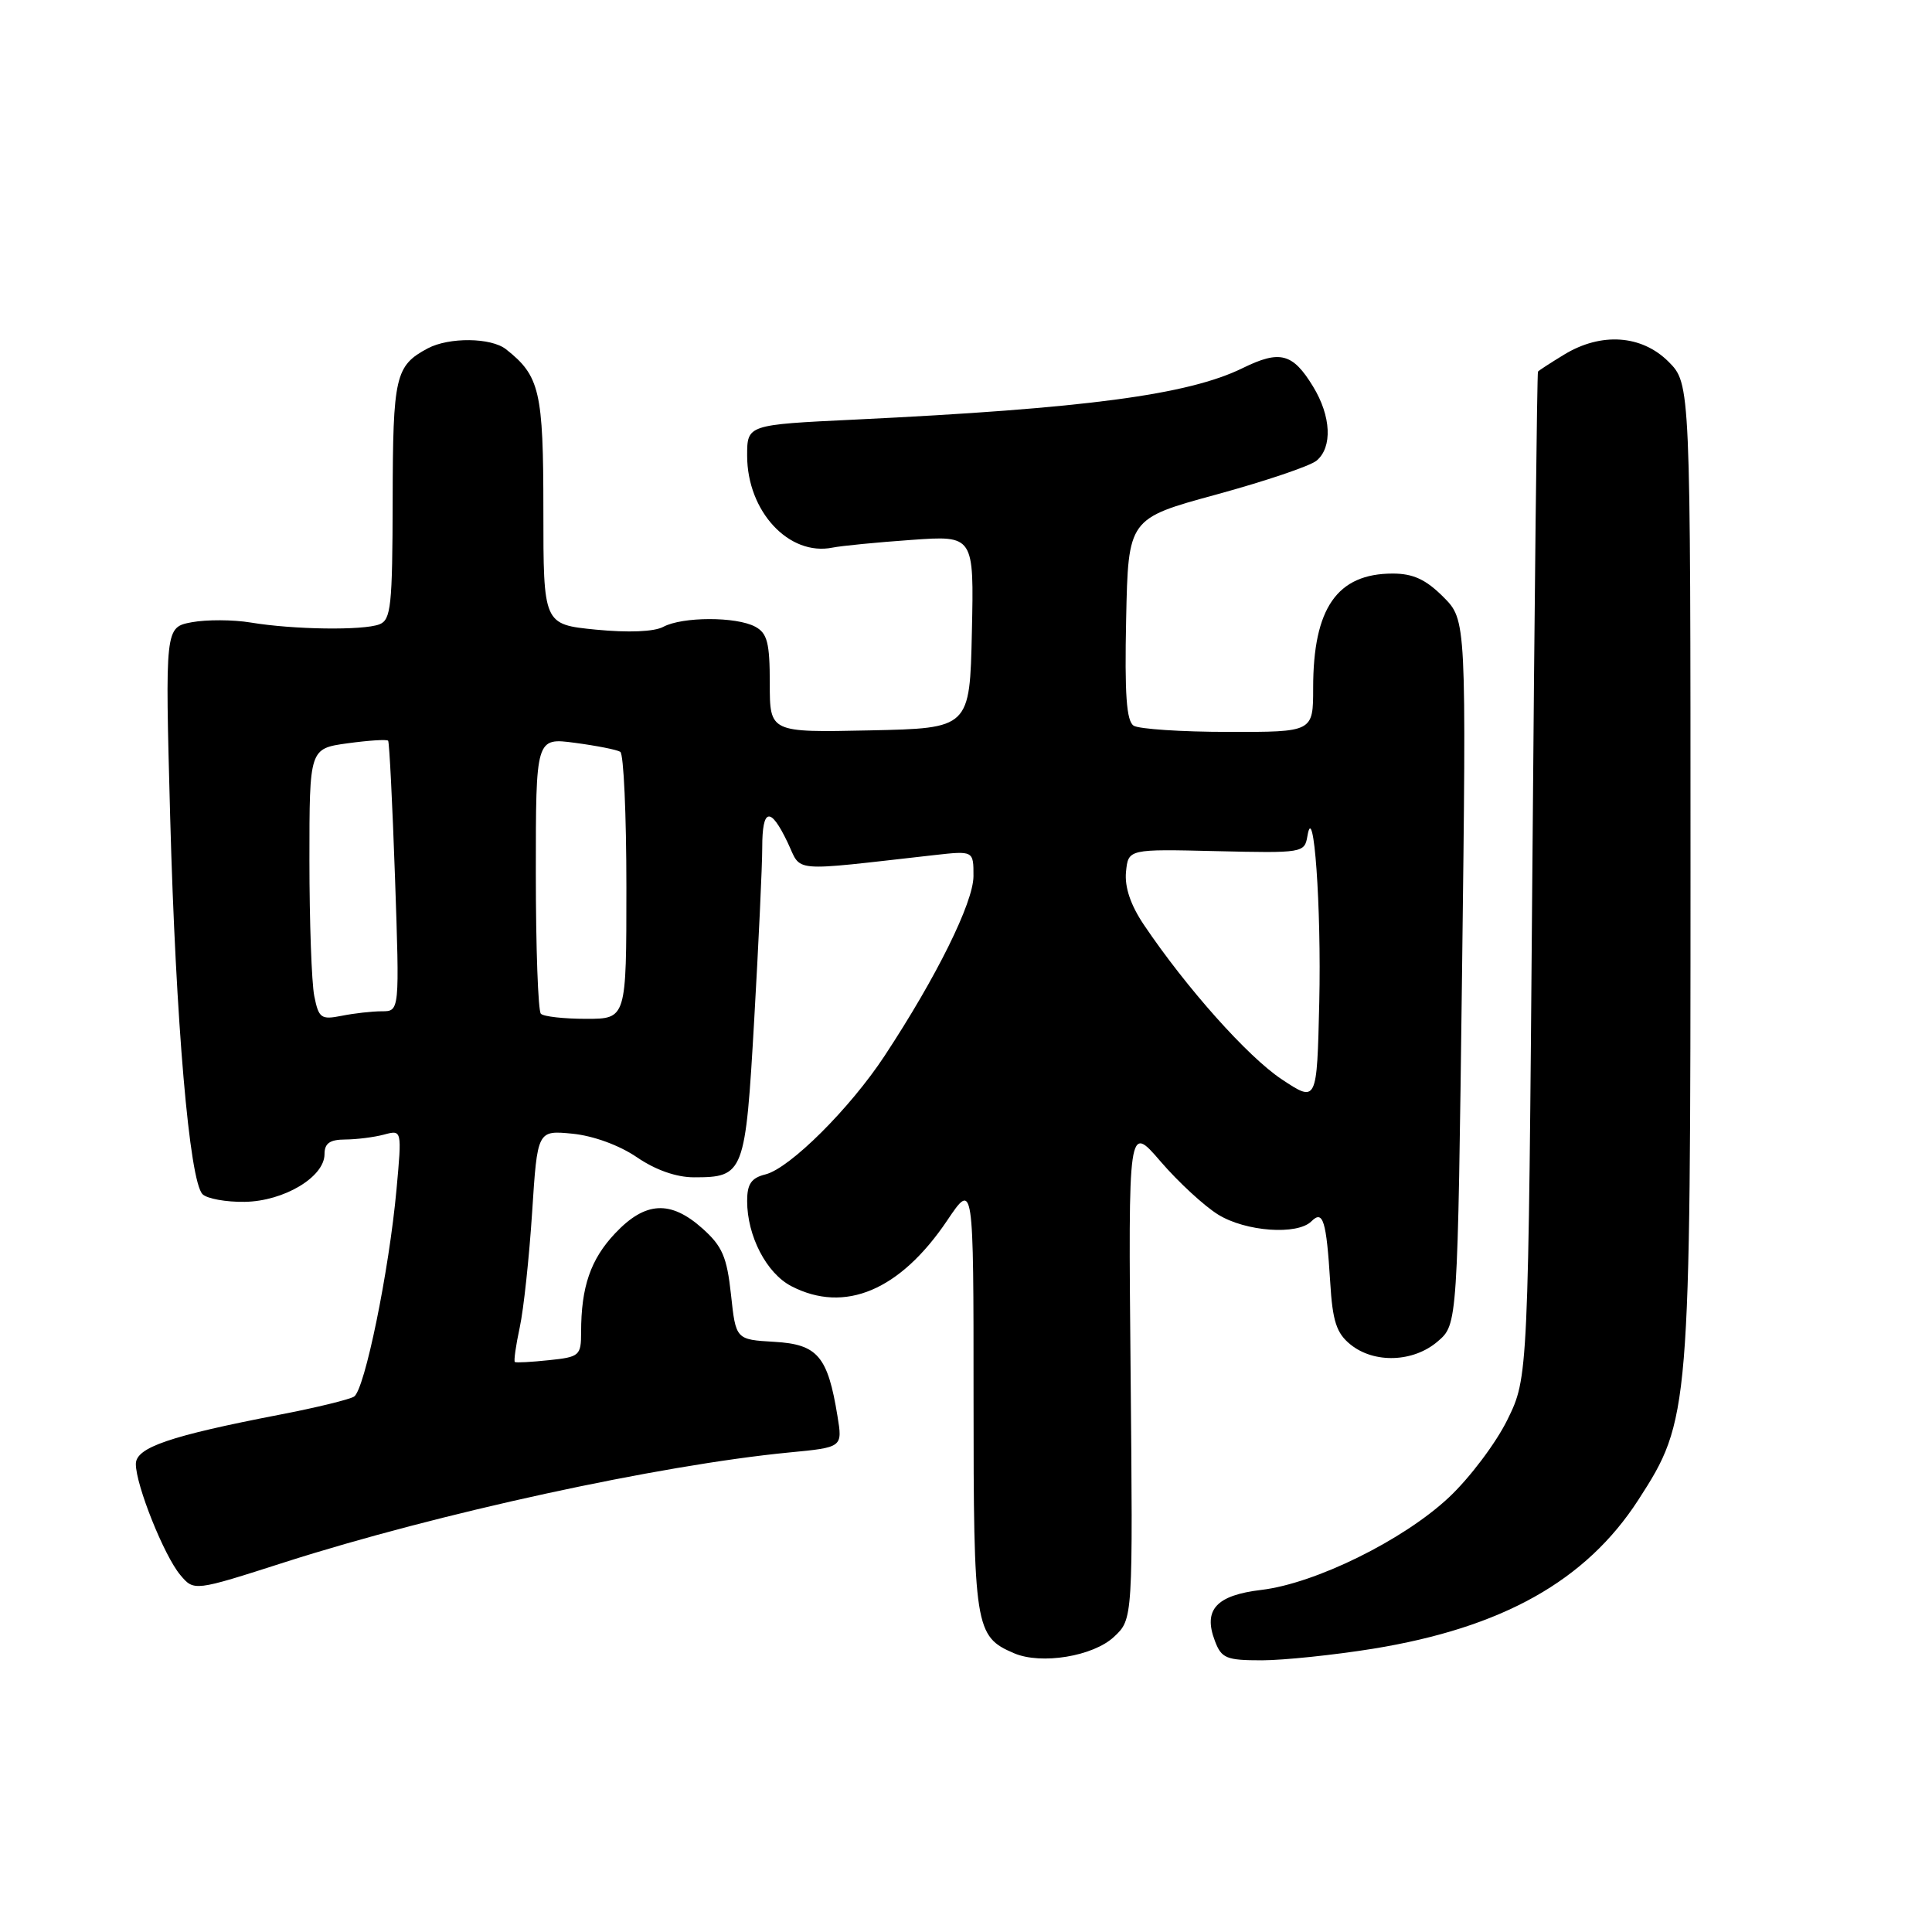<?xml version="1.0" encoding="UTF-8" standalone="no"?>
<!DOCTYPE svg PUBLIC "-//W3C//DTD SVG 1.1//EN" "http://www.w3.org/Graphics/SVG/1.1/DTD/svg11.dtd" >
<svg xmlns="http://www.w3.org/2000/svg" xmlns:xlink="http://www.w3.org/1999/xlink" version="1.1" viewBox="0 0 256 256">
 <g >
 <path fill="currentColor"
d=" M 147.62 216.88 C 150.12 214.54 150.12 214.54 149.81 181.73 C 149.50 148.92 149.50 148.92 153.79 153.91 C 156.15 156.65 159.58 159.81 161.41 160.94 C 165.06 163.20 171.91 163.69 173.77 161.83 C 175.31 160.29 175.75 161.72 176.26 169.90 C 176.57 175.08 177.09 176.65 178.94 178.15 C 182.08 180.70 187.29 180.52 190.51 177.74 C 193.14 175.49 193.14 175.49 193.73 128.82 C 194.31 82.16 194.31 82.16 191.23 79.08 C 188.93 76.78 187.24 76.00 184.54 76.00 C 177.18 76.00 174.00 80.58 174.00 91.15 C 174.00 97.00 174.00 97.00 162.75 96.98 C 156.56 96.98 150.92 96.60 150.22 96.16 C 149.26 95.55 149.01 92.01 149.22 82.03 C 149.50 68.71 149.50 68.71 161.20 65.52 C 167.64 63.76 173.60 61.75 174.45 61.04 C 176.58 59.27 176.39 55.15 173.99 51.22 C 171.30 46.80 169.60 46.35 164.67 48.77 C 157.44 52.32 143.78 54.13 113.25 55.60 C 99.00 56.28 99.00 56.28 99.00 60.39 C 99.01 67.77 104.55 73.73 110.32 72.56 C 111.52 72.32 116.23 71.86 120.78 71.54 C 129.06 70.95 129.06 70.95 128.78 83.72 C 128.50 96.50 128.50 96.50 115.25 96.78 C 102.00 97.06 102.00 97.06 102.00 90.56 C 102.00 85.17 101.67 83.90 100.07 83.04 C 97.56 81.69 90.42 81.70 87.89 83.06 C 86.67 83.71 83.28 83.85 78.96 83.43 C 72.00 82.74 72.00 82.74 72.00 67.59 C 72.00 51.85 71.53 49.81 67.05 46.28 C 65.07 44.72 59.51 44.66 56.68 46.16 C 52.38 48.46 52.06 49.81 52.03 66.28 C 52.00 80.31 51.81 82.14 50.27 82.73 C 48.10 83.56 38.89 83.43 33.23 82.49 C 30.88 82.10 27.36 82.09 25.41 82.45 C 21.87 83.12 21.87 83.12 22.55 108.31 C 23.29 135.44 25.10 156.50 26.84 158.24 C 27.43 158.83 29.95 159.29 32.43 159.25 C 37.62 159.17 43.00 155.96 43.00 152.93 C 43.00 151.49 43.70 151.00 45.75 150.99 C 47.26 150.98 49.57 150.69 50.88 150.34 C 53.26 149.70 53.26 149.70 52.54 157.60 C 51.55 168.44 48.32 184.18 46.91 185.06 C 46.27 185.45 41.86 186.53 37.12 187.44 C 22.48 190.27 18.00 191.80 18.00 193.99 C 18.00 196.79 21.74 206.13 23.88 208.68 C 25.71 210.86 25.71 210.86 37.68 207.02 C 58.01 200.51 87.34 194.13 104.57 192.46 C 111.65 191.78 111.65 191.78 110.97 187.64 C 109.68 179.70 108.34 178.13 102.61 177.80 C 97.50 177.50 97.50 177.50 96.86 171.54 C 96.32 166.55 95.71 165.13 93.09 162.79 C 88.85 159.00 85.51 159.18 81.51 163.42 C 78.25 166.87 77.00 170.52 77.00 176.52 C 77.00 179.63 76.79 179.81 72.75 180.23 C 70.41 180.48 68.37 180.59 68.22 180.47 C 68.06 180.36 68.35 178.29 68.87 175.88 C 69.39 173.47 70.12 166.61 70.51 160.63 C 71.21 149.77 71.21 149.77 75.85 150.22 C 78.63 150.50 82.06 151.75 84.39 153.34 C 86.86 155.03 89.62 156.00 91.95 156.00 C 98.59 156.00 98.77 155.53 99.94 135.07 C 100.52 124.94 101.00 114.70 101.00 112.32 C 101.00 107.05 102.07 106.83 104.36 111.62 C 106.28 115.65 104.36 115.49 123.75 113.31 C 129.00 112.72 129.00 112.72 128.99 116.11 C 128.97 119.60 124.09 129.47 117.21 139.91 C 112.63 146.87 104.67 154.79 101.44 155.61 C 99.55 156.08 99.00 156.88 99.00 159.14 C 99.00 163.78 101.57 168.73 104.87 170.43 C 111.93 174.08 119.26 170.99 125.50 161.73 C 129.00 156.53 129.00 156.53 129.00 185.04 C 129.00 215.71 129.18 216.84 134.36 219.06 C 137.96 220.61 144.87 219.47 147.62 216.88 Z  M 181.91 218.47 C 199.08 215.68 210.15 209.47 217.09 198.74 C 223.92 188.17 224.00 187.22 224.00 114.98 C 224.00 50.85 224.00 50.85 221.08 47.92 C 217.52 44.37 212.15 44.00 207.25 46.99 C 205.46 48.08 203.90 49.09 203.79 49.24 C 203.67 49.38 203.33 79.42 203.04 116.00 C 202.50 182.50 202.50 182.50 199.74 188.12 C 198.22 191.22 194.72 195.86 191.97 198.43 C 185.93 204.09 174.28 209.82 167.14 210.67 C 161.15 211.38 159.40 213.30 160.98 217.43 C 161.85 219.74 162.48 220.00 167.23 220.00 C 170.13 219.99 176.74 219.30 181.91 218.47 Z  M 169.83 143.01 C 165.35 140.04 157.20 130.90 151.57 122.54 C 149.81 119.93 149.01 117.55 149.20 115.54 C 149.50 112.50 149.50 112.50 161.18 112.78 C 172.65 113.05 172.86 113.01 173.24 110.78 C 174.07 105.82 175.10 120.20 174.81 132.80 C 174.50 146.11 174.50 146.11 169.83 143.01 Z  M 41.64 131.97 C 41.29 130.20 41.00 122.10 41.00 113.97 C 41.00 99.19 41.00 99.19 46.06 98.49 C 48.85 98.11 51.26 97.95 51.43 98.15 C 51.59 98.34 52.00 106.49 52.34 116.25 C 52.95 134.00 52.95 134.00 50.60 134.00 C 49.31 134.00 46.91 134.27 45.27 134.60 C 42.54 135.14 42.23 134.92 41.64 131.97 Z  M 71.67 134.33 C 71.30 133.97 71.00 125.58 71.00 115.70 C 71.00 97.74 71.00 97.74 76.19 98.43 C 79.05 98.81 81.75 99.34 82.19 99.62 C 82.64 99.89 83.00 107.97 83.00 117.56 C 83.00 135.00 83.00 135.00 77.67 135.00 C 74.73 135.00 72.03 134.70 71.67 134.33 Z "/>
</g>
</svg>